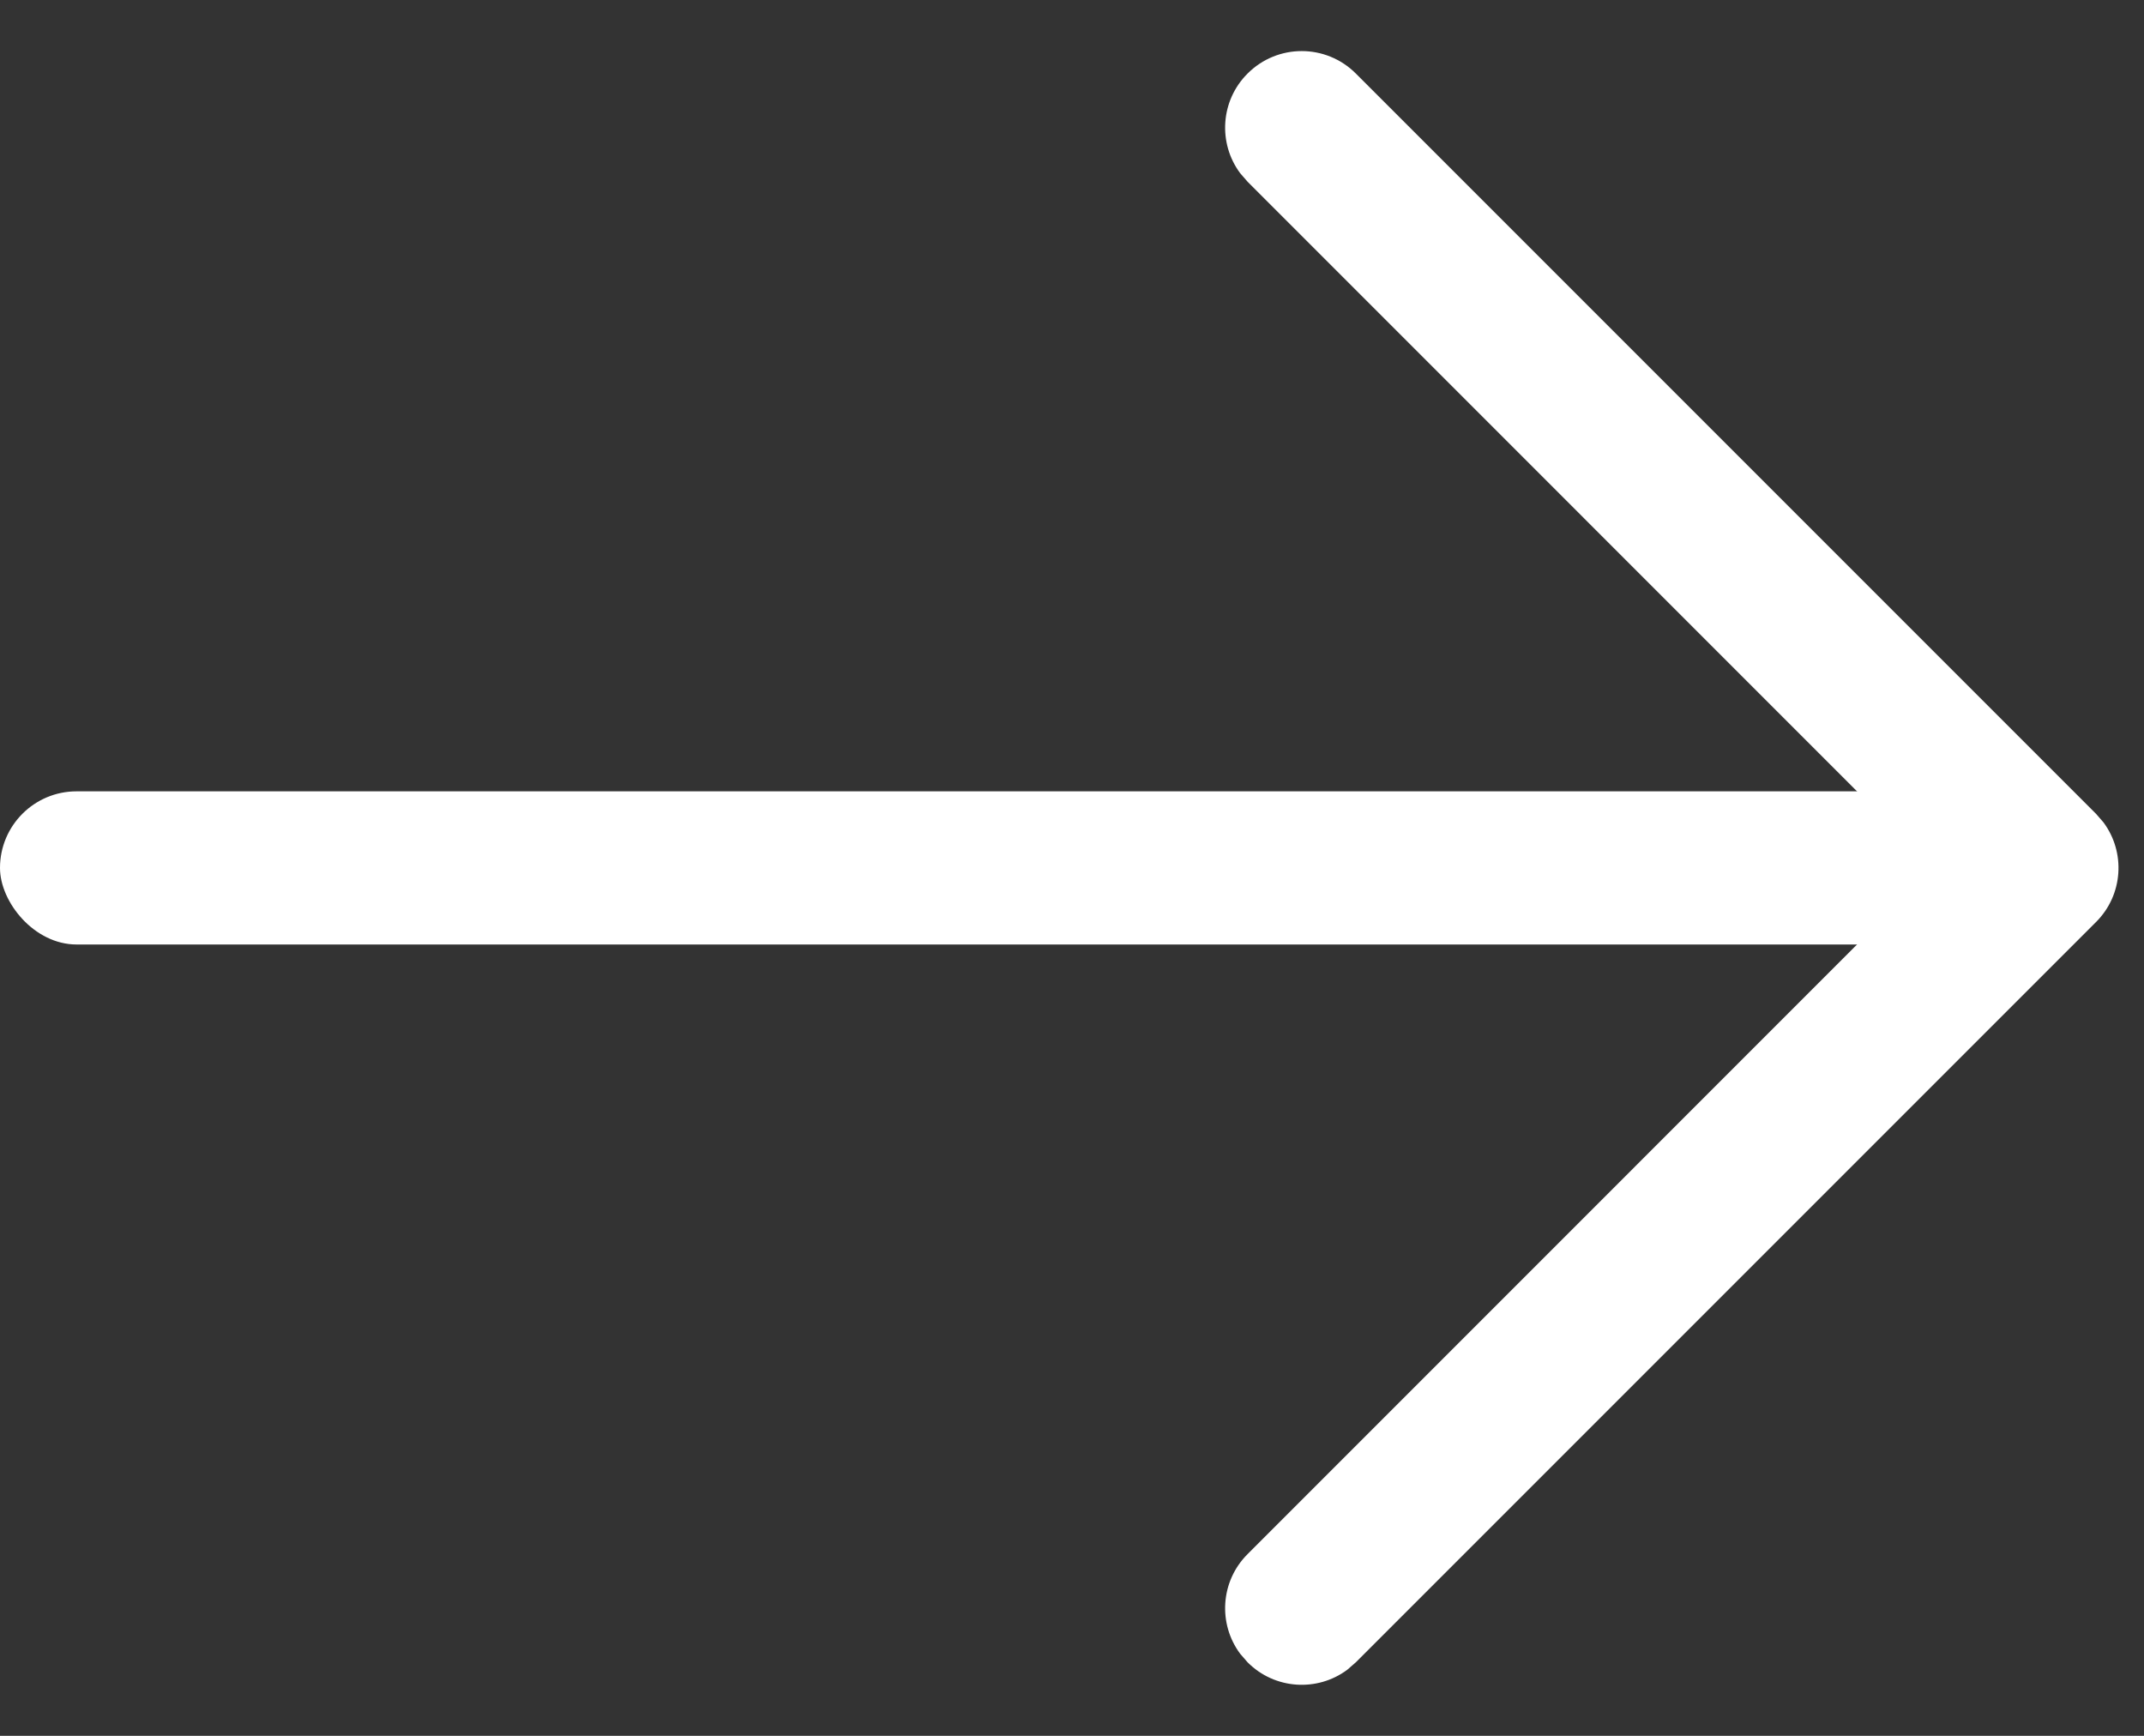 <svg width="21" height="17" viewBox="0 0 21 17" fill="none" xmlns="http://www.w3.org/2000/svg">
<rect x="0" y="0" width="21" height="17" fill="#333333" stroke="none"/>
<path d="M12.22 0.72C11.953 0.986 11.929 1.403 12.147 1.696L12.22 1.78L18.939 8.5L12.22 15.22C11.953 15.486 11.929 15.903 12.147 16.196L12.22 16.28C12.486 16.547 12.903 16.571 13.196 16.353L13.28 16.28L20.53 9.03C20.797 8.764 20.821 8.347 20.603 8.054L20.53 7.97L13.28 0.72C12.987 0.427 12.513 0.427 12.22 0.72Z" fill="white"/>
<rect y="7.75" width="20" height="1.5" rx="0.75" fill="white"/>
</svg>
